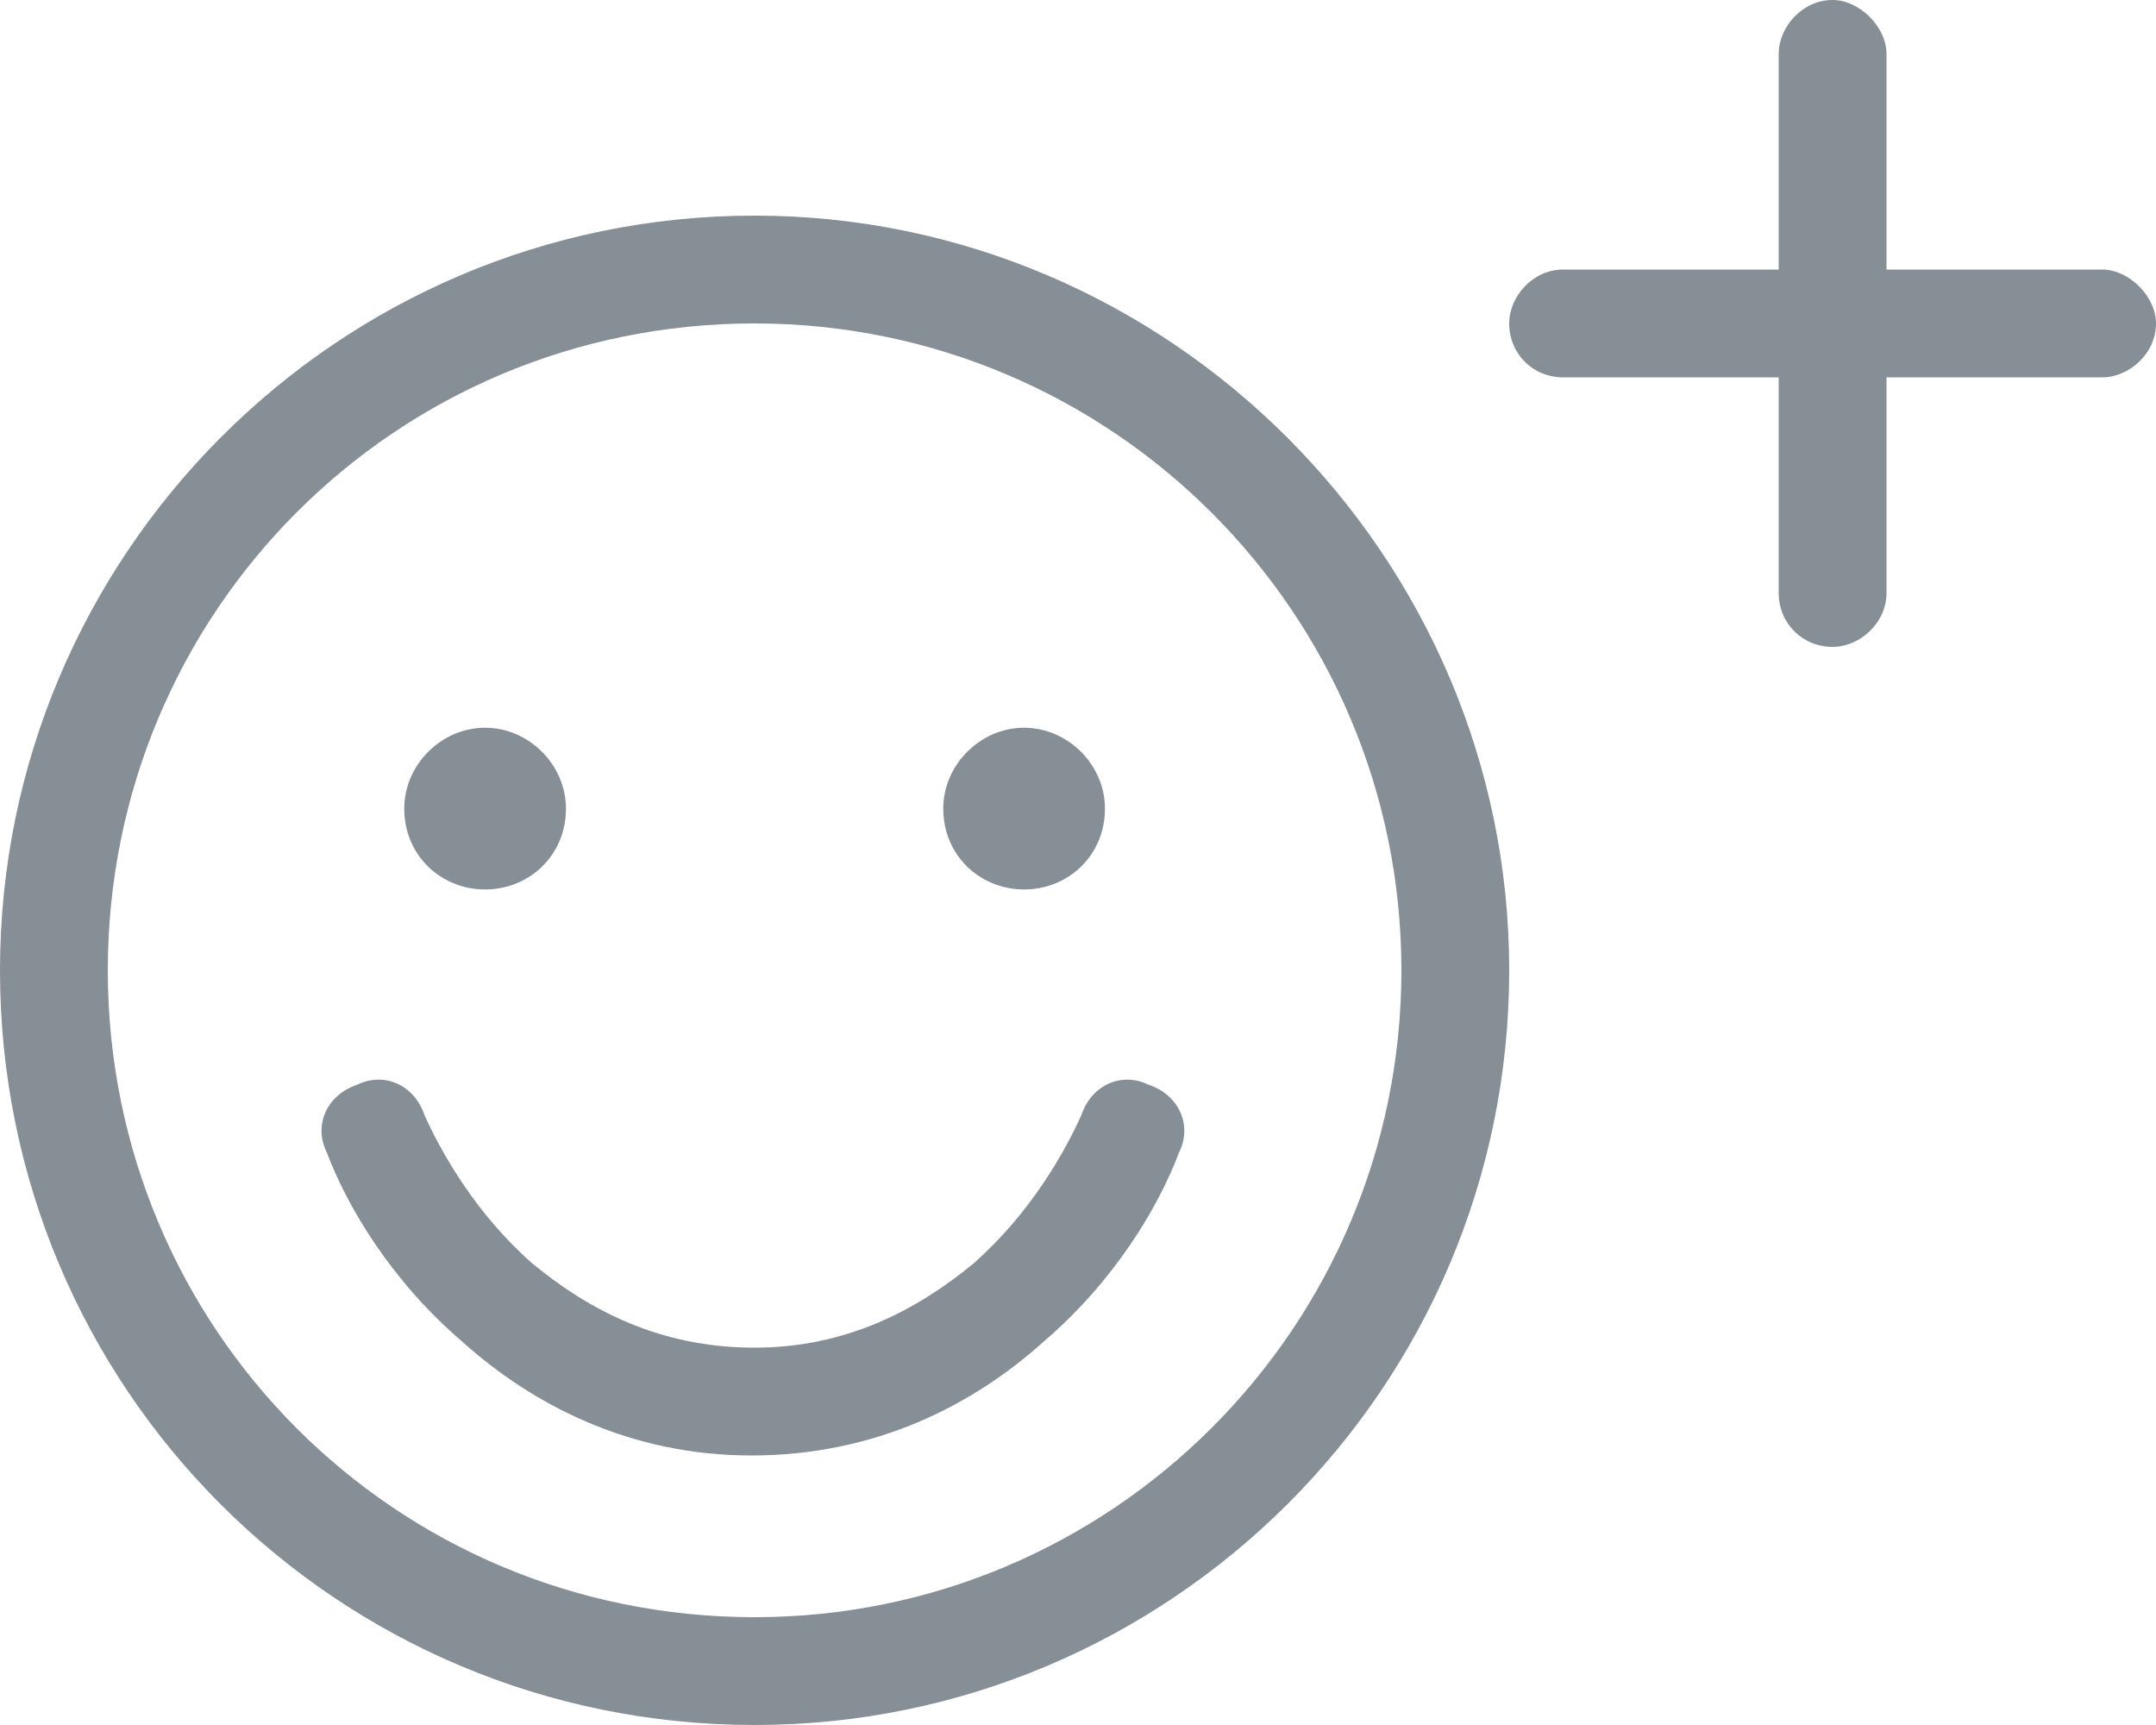 <svg width="20" height="16" viewBox="0 0 20 16" fill="none" xmlns="http://www.w3.org/2000/svg">
<path d="M17.5 2.5H19.5C19.75 2.5 20 2.75 20 3C20 3.281 19.75 3.5 19.5 3.5H17.5V5.5C17.5 5.781 17.25 6 17 6C16.719 6 16.5 5.781 16.5 5.5V3.5H14.5C14.219 3.5 14 3.281 14 3C14 2.75 14.219 2.5 14.5 2.5H16.5V0.5C16.5 0.25 16.719 0 17 0C17.25 0 17.5 0.25 17.5 0.5V2.5ZM3.75 7.5C3.75 7.094 4.094 6.75 4.5 6.75C4.906 6.75 5.25 7.094 5.25 7.5C5.25 7.938 4.906 8.25 4.5 8.25C4.094 8.25 3.75 7.938 3.75 7.5ZM10.25 7.5C10.25 7.938 9.906 8.25 9.5 8.25C9.094 8.25 8.75 7.938 8.75 7.5C8.75 7.094 9.094 6.75 9.5 6.75C9.906 6.75 10.25 7.094 10.25 7.5ZM4.938 11.719C5.469 12.156 6.125 12.5 7 12.5C7.844 12.5 8.5 12.156 9.031 11.719C9.562 11.25 9.875 10.688 10.031 10.344C10.125 10.062 10.406 9.938 10.656 10.062C10.938 10.156 11.062 10.438 10.938 10.688C10.75 11.188 10.344 11.875 9.688 12.438C9.031 13.031 8.125 13.5 6.969 13.5C5.844 13.5 4.938 13.031 4.281 12.438C3.625 11.875 3.219 11.188 3.031 10.688C2.906 10.438 3.031 10.156 3.312 10.062C3.562 9.938 3.844 10.062 3.938 10.344C4.094 10.688 4.406 11.25 4.938 11.719ZM14 9C14 12.875 10.844 16 7 16C3.125 16 0 12.875 0 9C0 5.156 3.125 2 7 2C10.844 2 14 5.156 14 9ZM7 3C3.656 3 1 5.688 1 9C1 12.312 3.656 15 7 15C10.312 15 13 12.312 13 9C13 5.688 10.312 3 7 3Z" fill="#868E96"/>
</svg>
